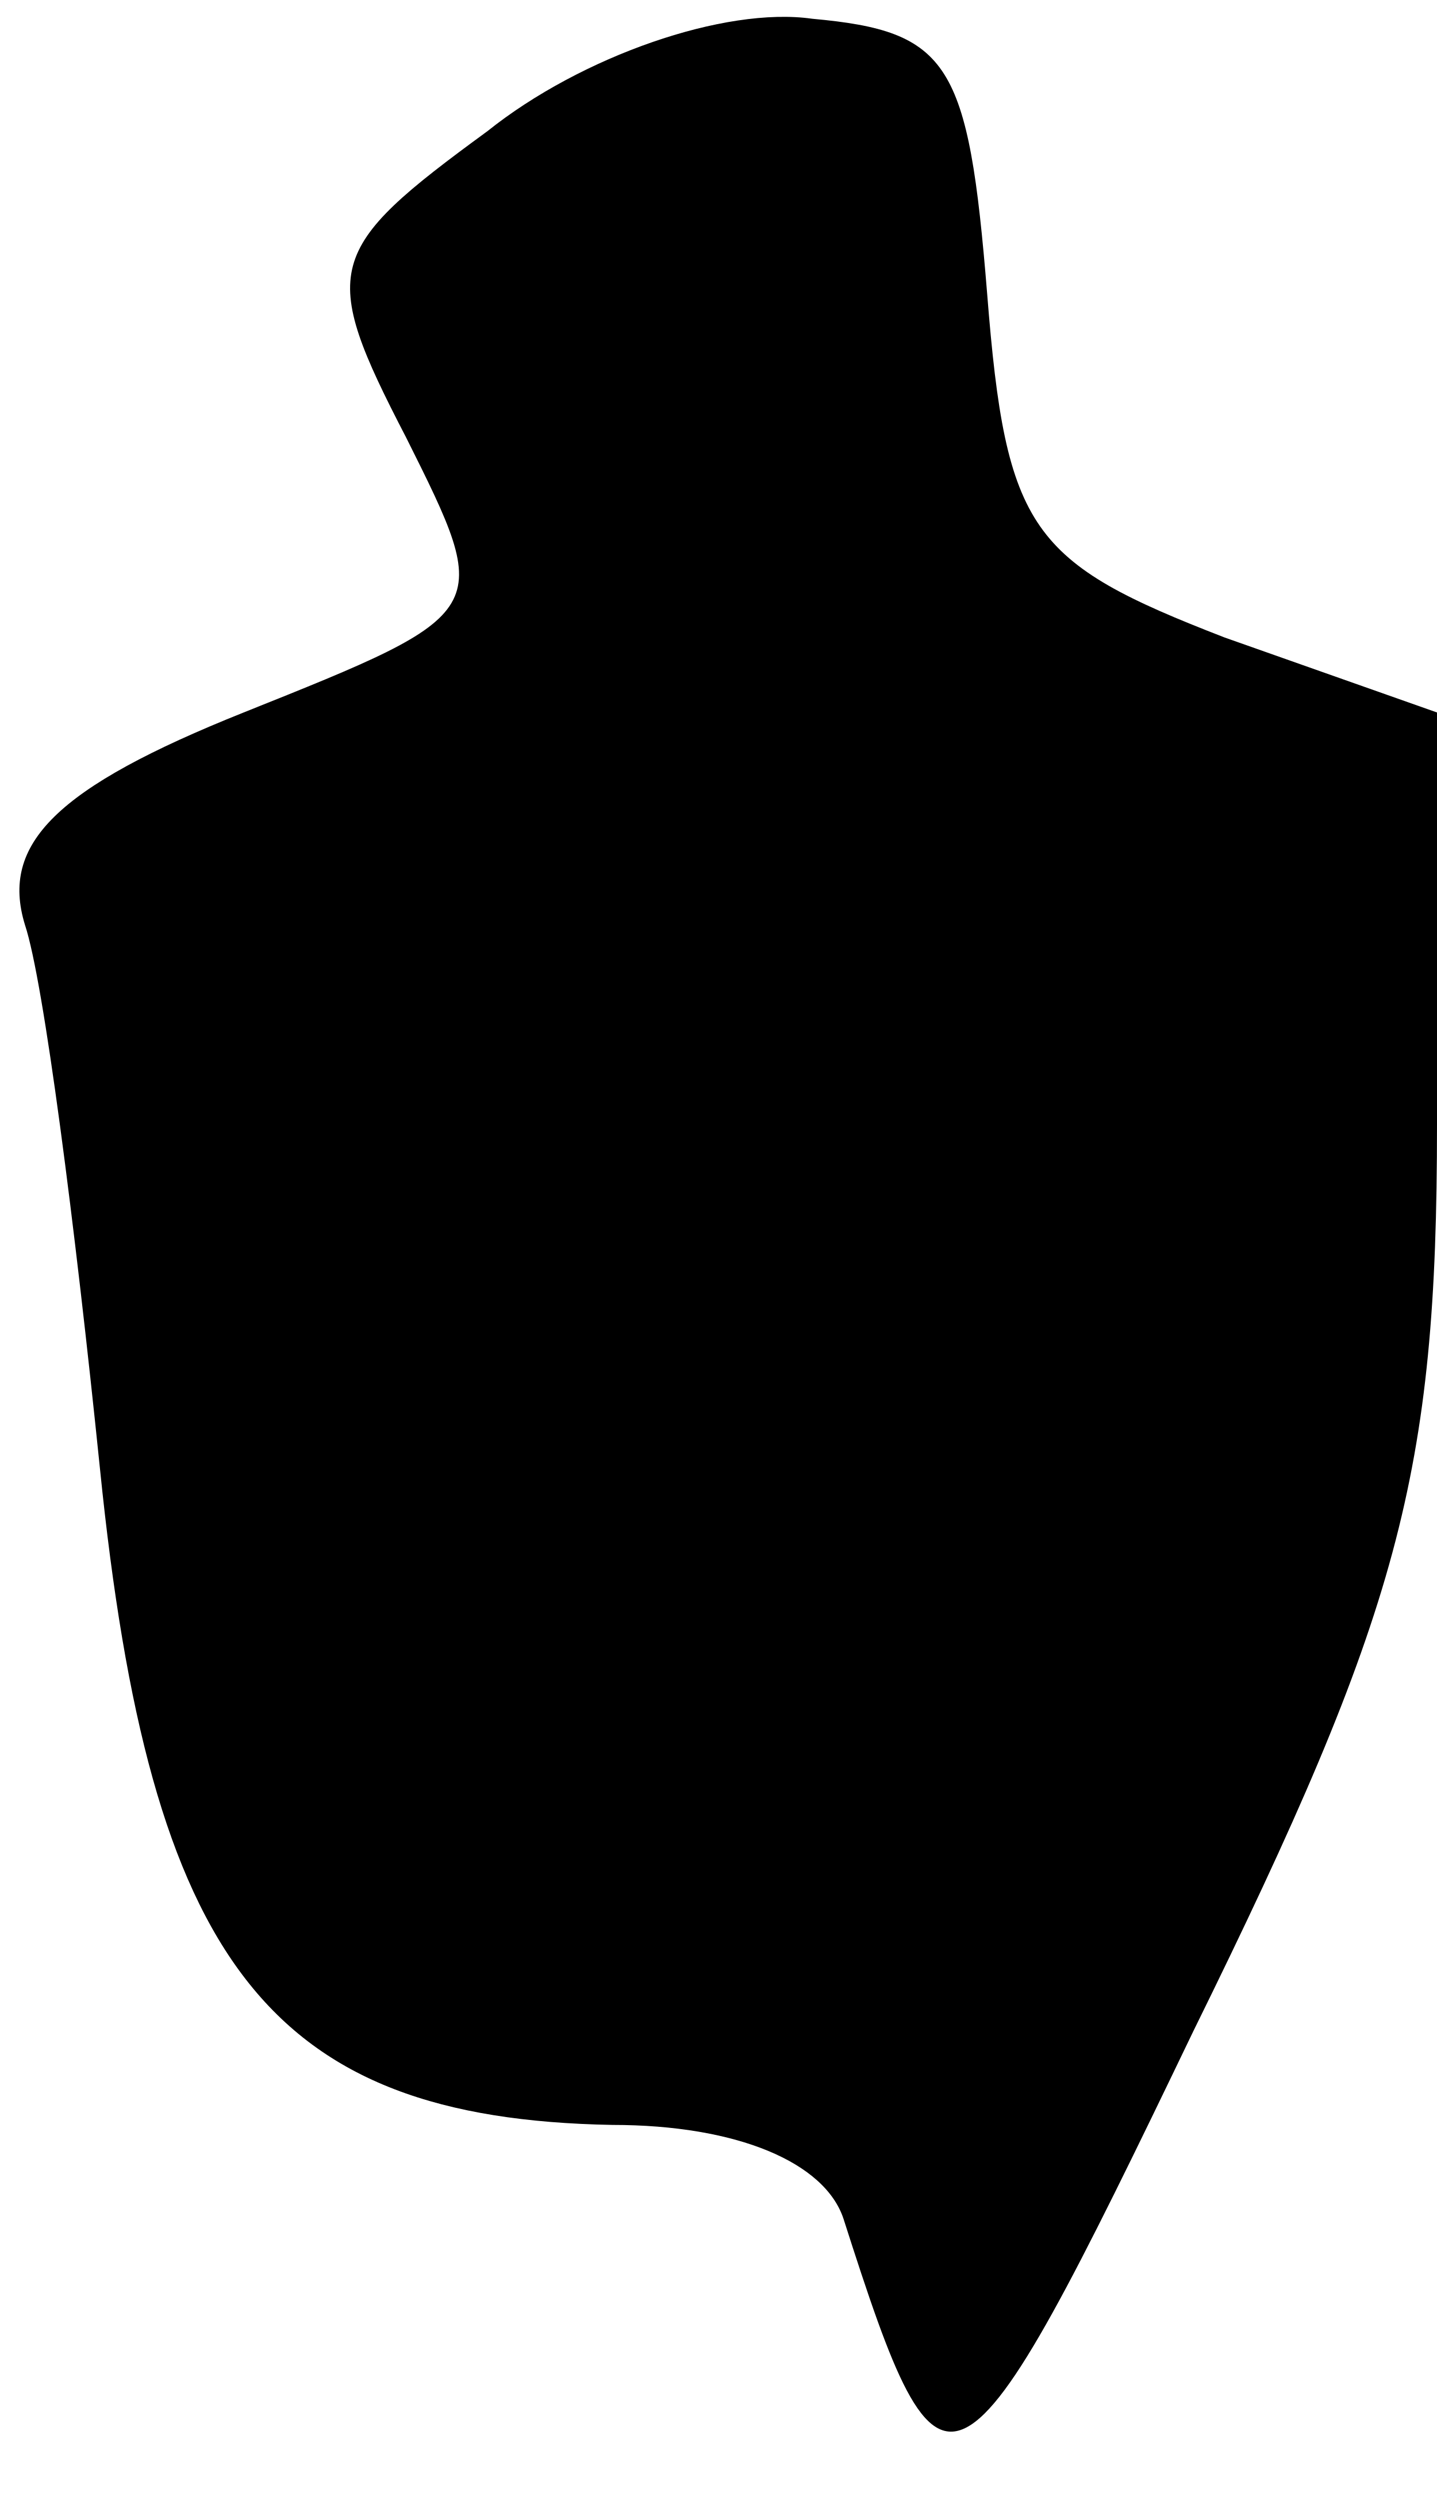 <?xml version="1.0" standalone="no"?>
<!DOCTYPE svg PUBLIC "-//W3C//DTD SVG 20010904//EN"
 "http://www.w3.org/TR/2001/REC-SVG-20010904/DTD/svg10.dtd">
<svg version="1.0" xmlns="http://www.w3.org/2000/svg"
 width="23pt" height="40pt" viewBox="0 0 23 40"
 preserveAspectRatio="xMidYMid meet">
<g transform="translate(0,40) scale(0.1,-0.1)"
fill="#000000" stroke="none">
<path fill="#000000" stroke="none" d="M78 379 c-26 -19 -27 -22 -13 -49 14
-28 14 -28 -26 -44 -30 -12 -39 -21 -35 -34 3 -9 8 -48 12 -87 8 -79 27 -104
82 -105 20 0 34 -6 37 -15 16 -50 18 -49 56 30 33 67 39 89 39 145 l0 66 -34
12 c-31 12 -35 17 -38 55 -3 37 -6 42 -28 44 -14 2 -37 -6 -52 -18z"/>
</g>
</svg>
